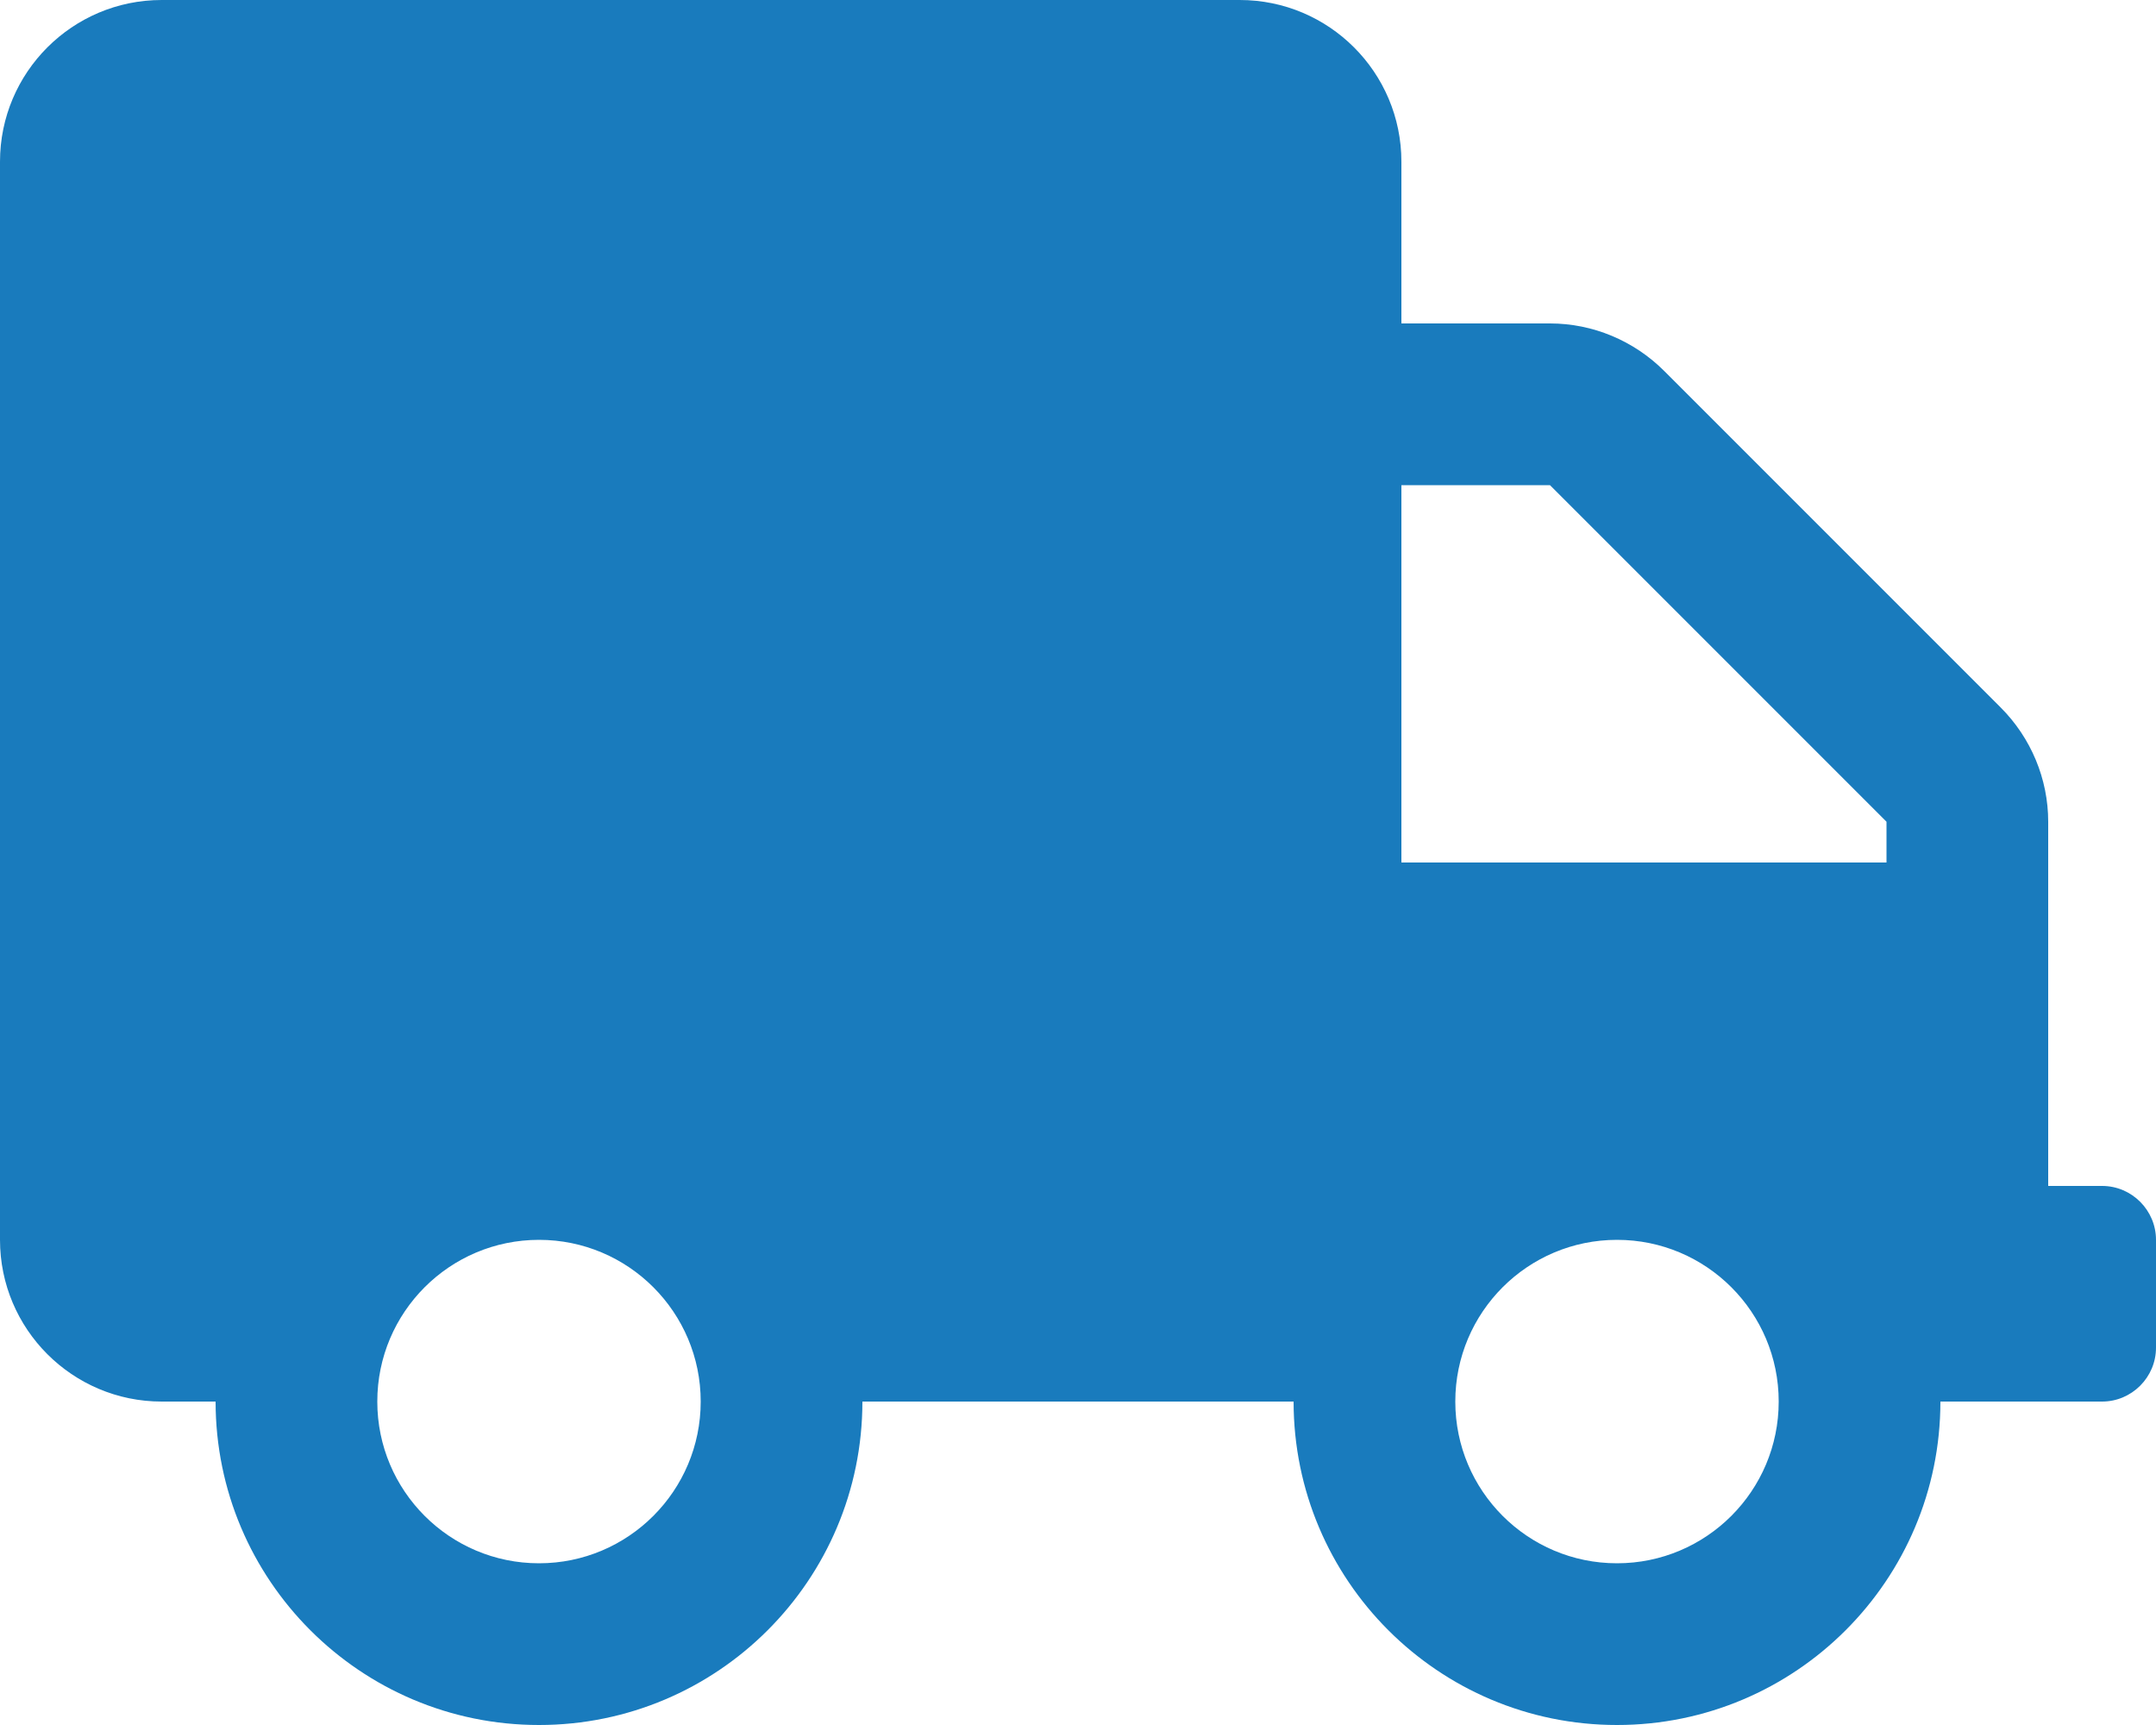 <svg width="90" height="72" viewBox="0 0 90 72" fill="none" xmlns="http://www.w3.org/2000/svg">
<path d="M87.75 49.5H85.5V34.298C85.5 32.513 84.783 30.797 83.517 29.531L69.469 15.483C68.203 14.217 66.487 13.5 64.702 13.5H58.5V6.75C58.5 3.023 55.477 0 51.75 0H6.75C3.023 0 0 3.023 0 6.75V51.75C0 55.477 3.023 58.5 6.75 58.5H9C9 65.953 15.047 72 22.5 72C29.953 72 36 65.953 36 58.5H54C54 65.953 60.047 72 67.5 72C74.953 72 81 65.953 81 58.5H87.75C88.987 58.5 90 57.487 90 56.25V51.75C90 50.513 88.987 49.5 87.75 49.5ZM22.5 65.25C18.773 65.25 15.75 62.227 15.75 58.5C15.75 54.773 18.773 51.75 22.5 51.75C26.227 51.75 29.25 54.773 29.25 58.5C29.25 62.227 26.227 65.25 22.5 65.25ZM67.5 65.25C63.773 65.25 60.75 62.227 60.75 58.5C60.75 54.773 63.773 51.75 67.5 51.75C71.227 51.75 74.25 54.773 74.25 58.5C74.25 62.227 71.227 65.25 67.5 65.25ZM78.75 36H58.5V20.25H64.702L78.75 34.298V36Z" fill="#197BBD"/>
</svg>
